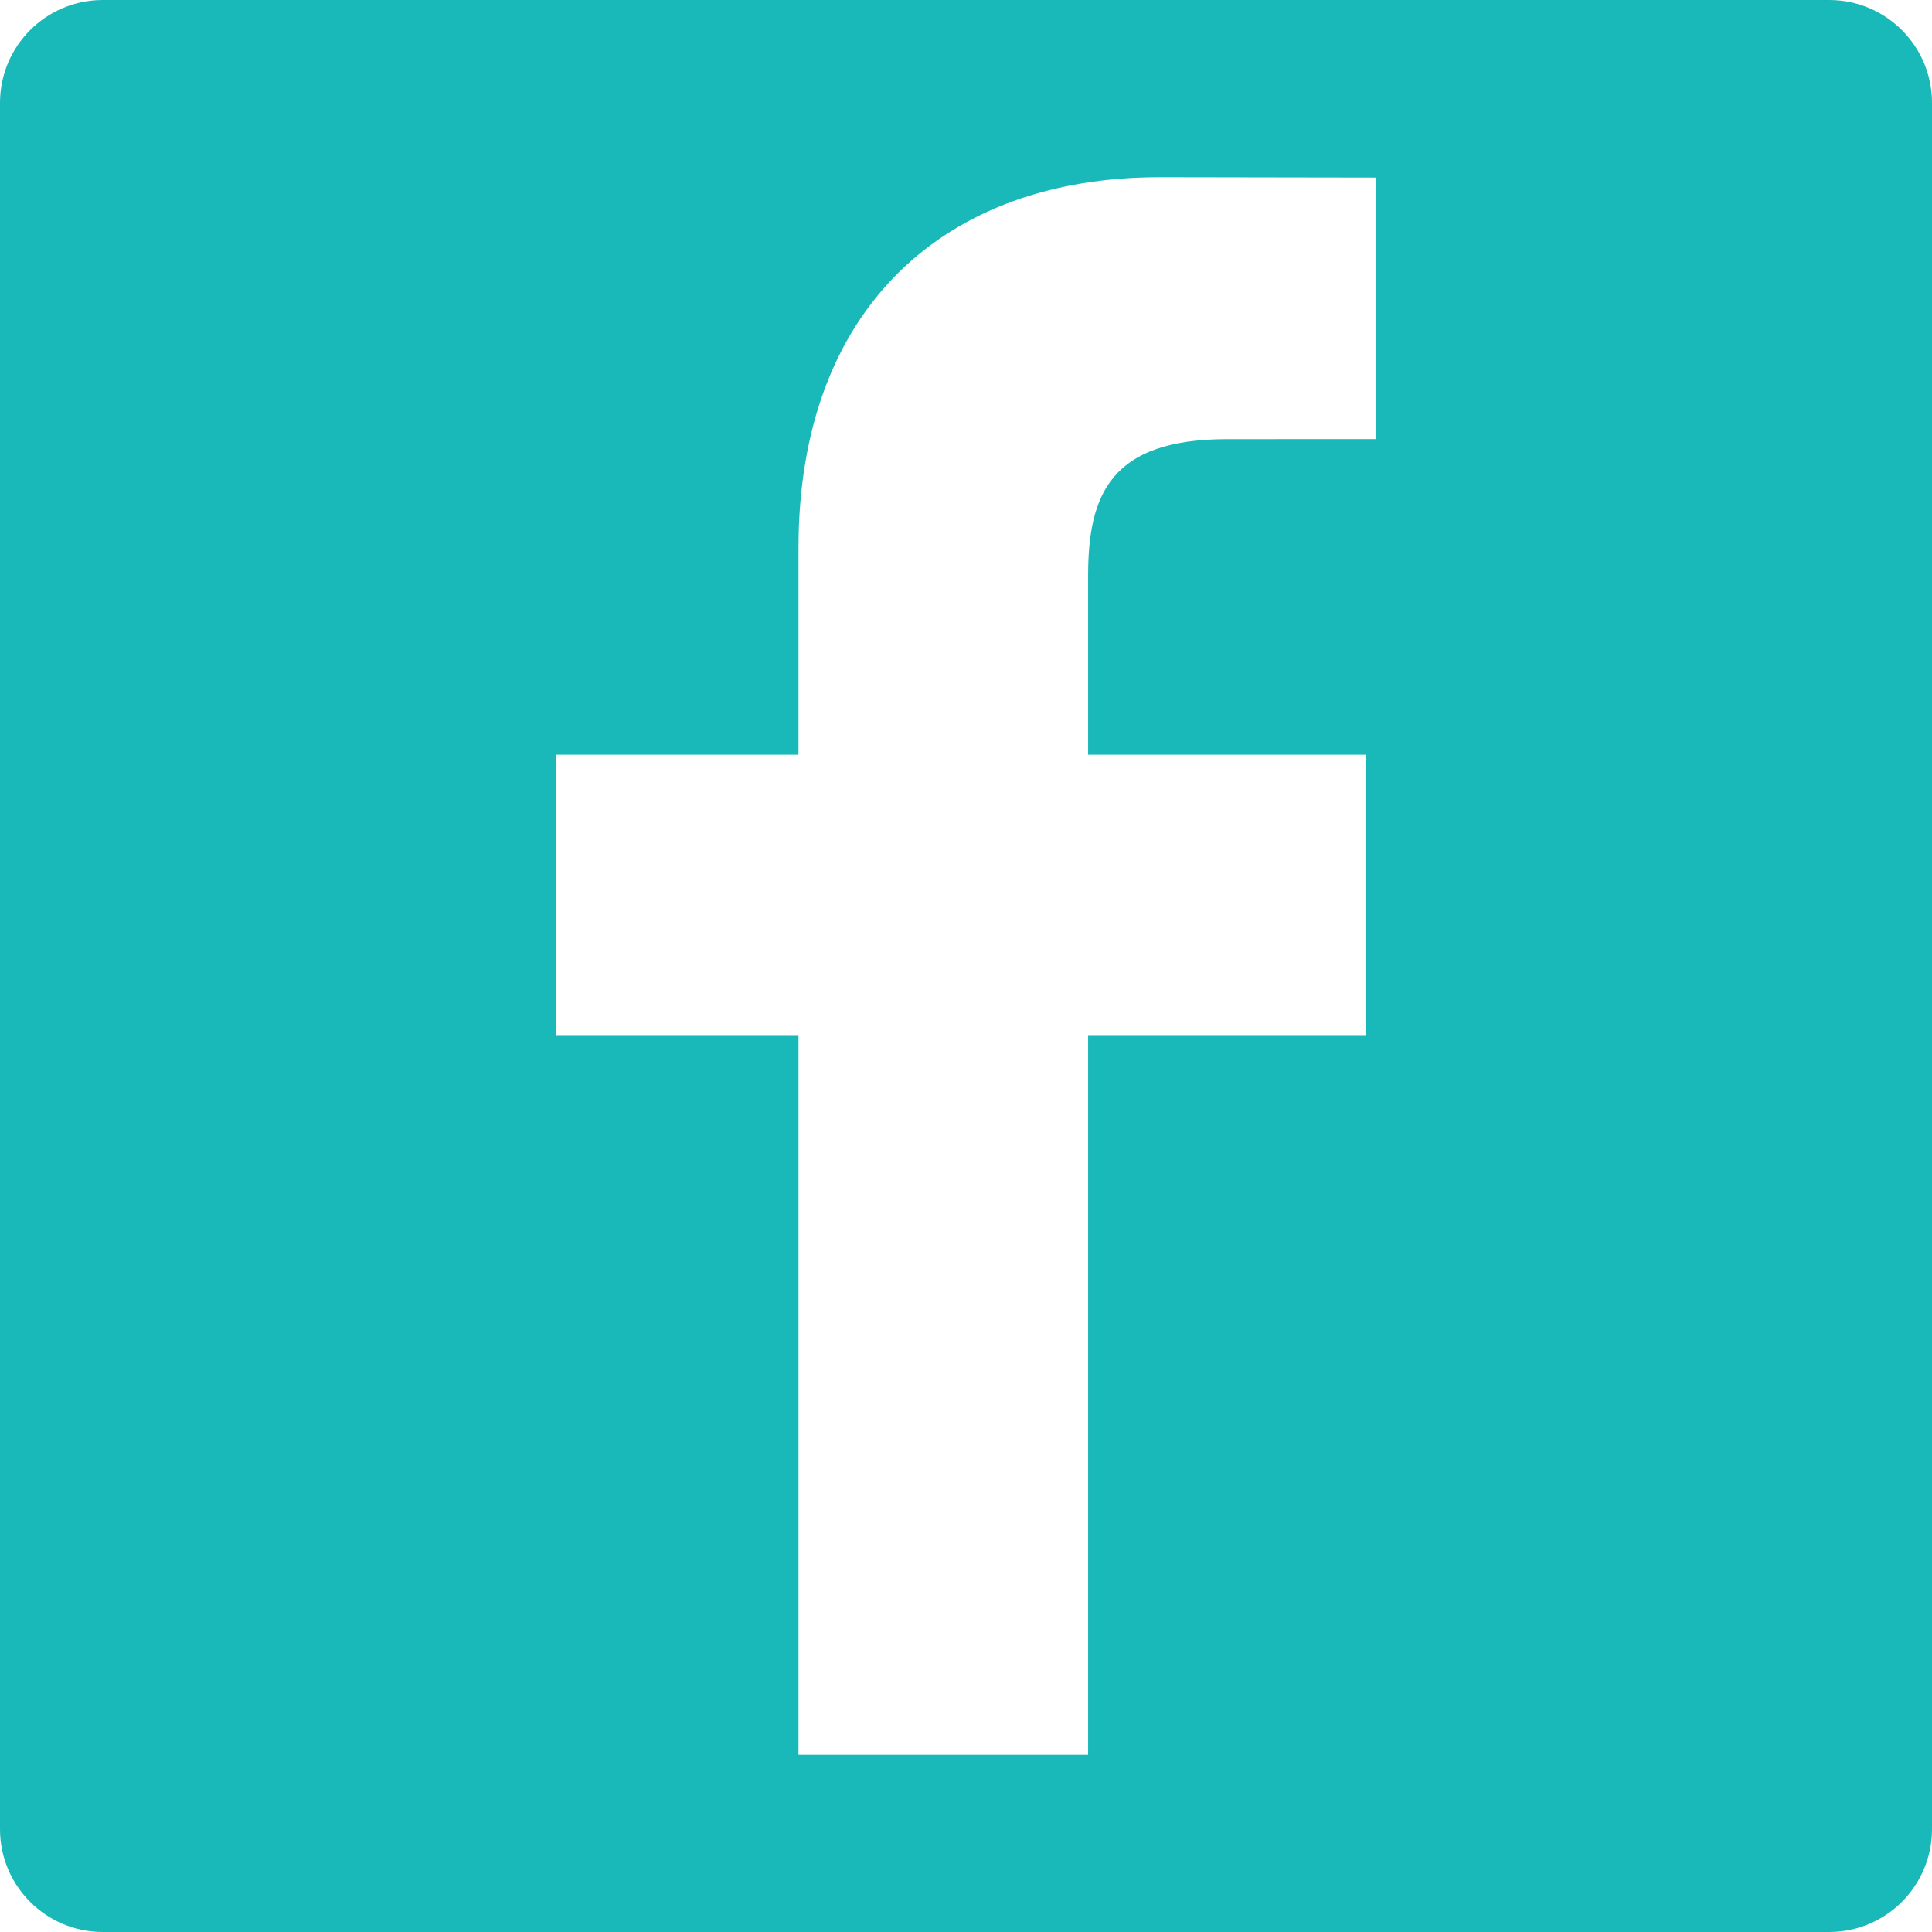 <svg width="33" height="33" viewBox="0 0 33 33" fill="none" xmlns="http://www.w3.org/2000/svg">
<g id="facebook-logo-svgrepo-com 1" clip-path="url(#clip0_1338_676)">
<g id="Group">
<path id="Vector" d="M31.245 0H1.755C0.786 0 0 0.786 0 1.755V31.245C0 32.214 0.786 33 1.755 33H31.245C32.214 33 33 32.214 33 31.245V1.755C33 0.786 32.214 0 31.245 0ZM23.497 7.5L20.96 7.501C18.971 7.501 18.586 8.446 18.586 9.833V12.891H23.33L23.328 17.681H18.586V29.973H13.639V17.681H9.503V12.891H13.639V9.359C13.639 5.26 16.144 3.027 19.8 3.027L23.497 3.033V7.5Z" fill="#1AB9B9"/>
</g>
</g>
<defs>
<clipPath id="clip0_1338_676">
<rect width="33" height="33" fill="white"/>
</clipPath>
</defs>
</svg>
